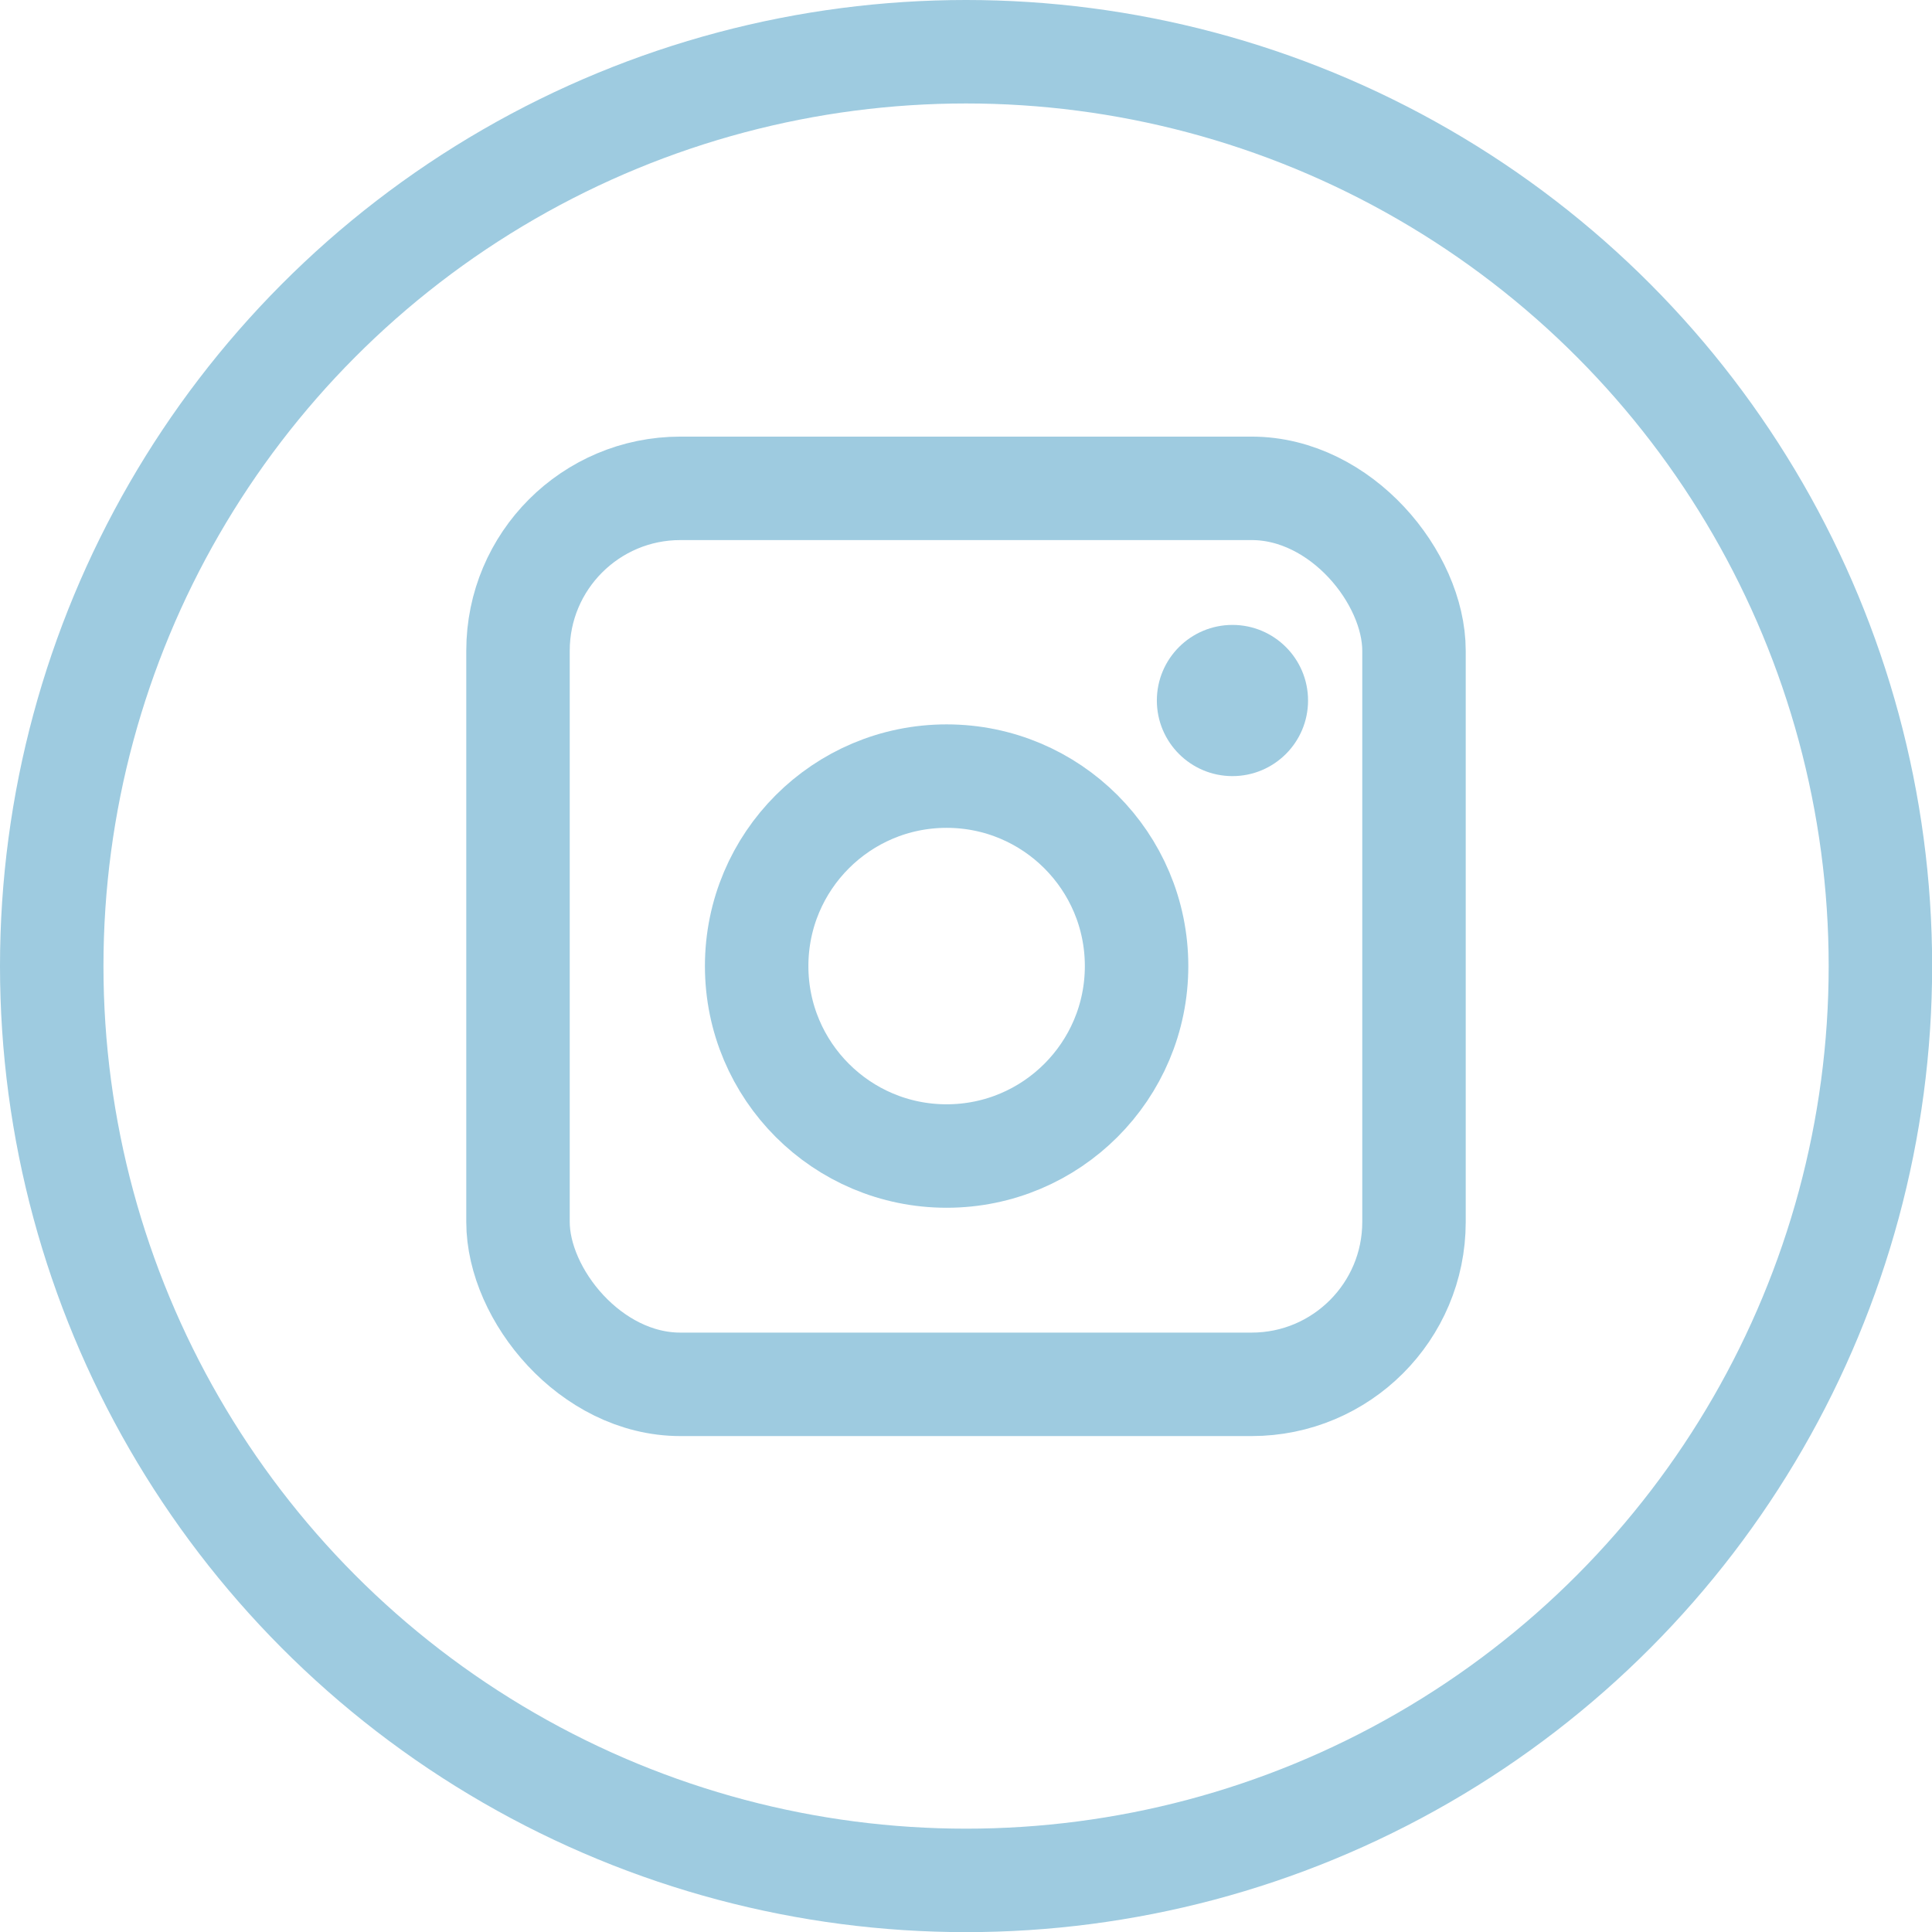 <svg xmlns="http://www.w3.org/2000/svg" width="14.005" height="14.005" viewBox="0 0 14.005 14.005"><circle cx="7.003" cy="7.003" r="6.628" fill="none" stroke="#9ecbe0" stroke-miterlimit="10" stroke-width="0.75"/><rect x="3.755" y="3.54" width="6.495" height="6.495" rx="1.177" fill="none" stroke="#9ecbe0" stroke-miterlimit="10" stroke-width="0.75"/><circle cx="8.934" cy="5.078" r="0.548" fill="#9ecbe0"/><circle cx="6.862" cy="7.003" r="1.377" fill="none" stroke="#9ecbe0" stroke-miterlimit="10" stroke-width="0.75"/></svg>